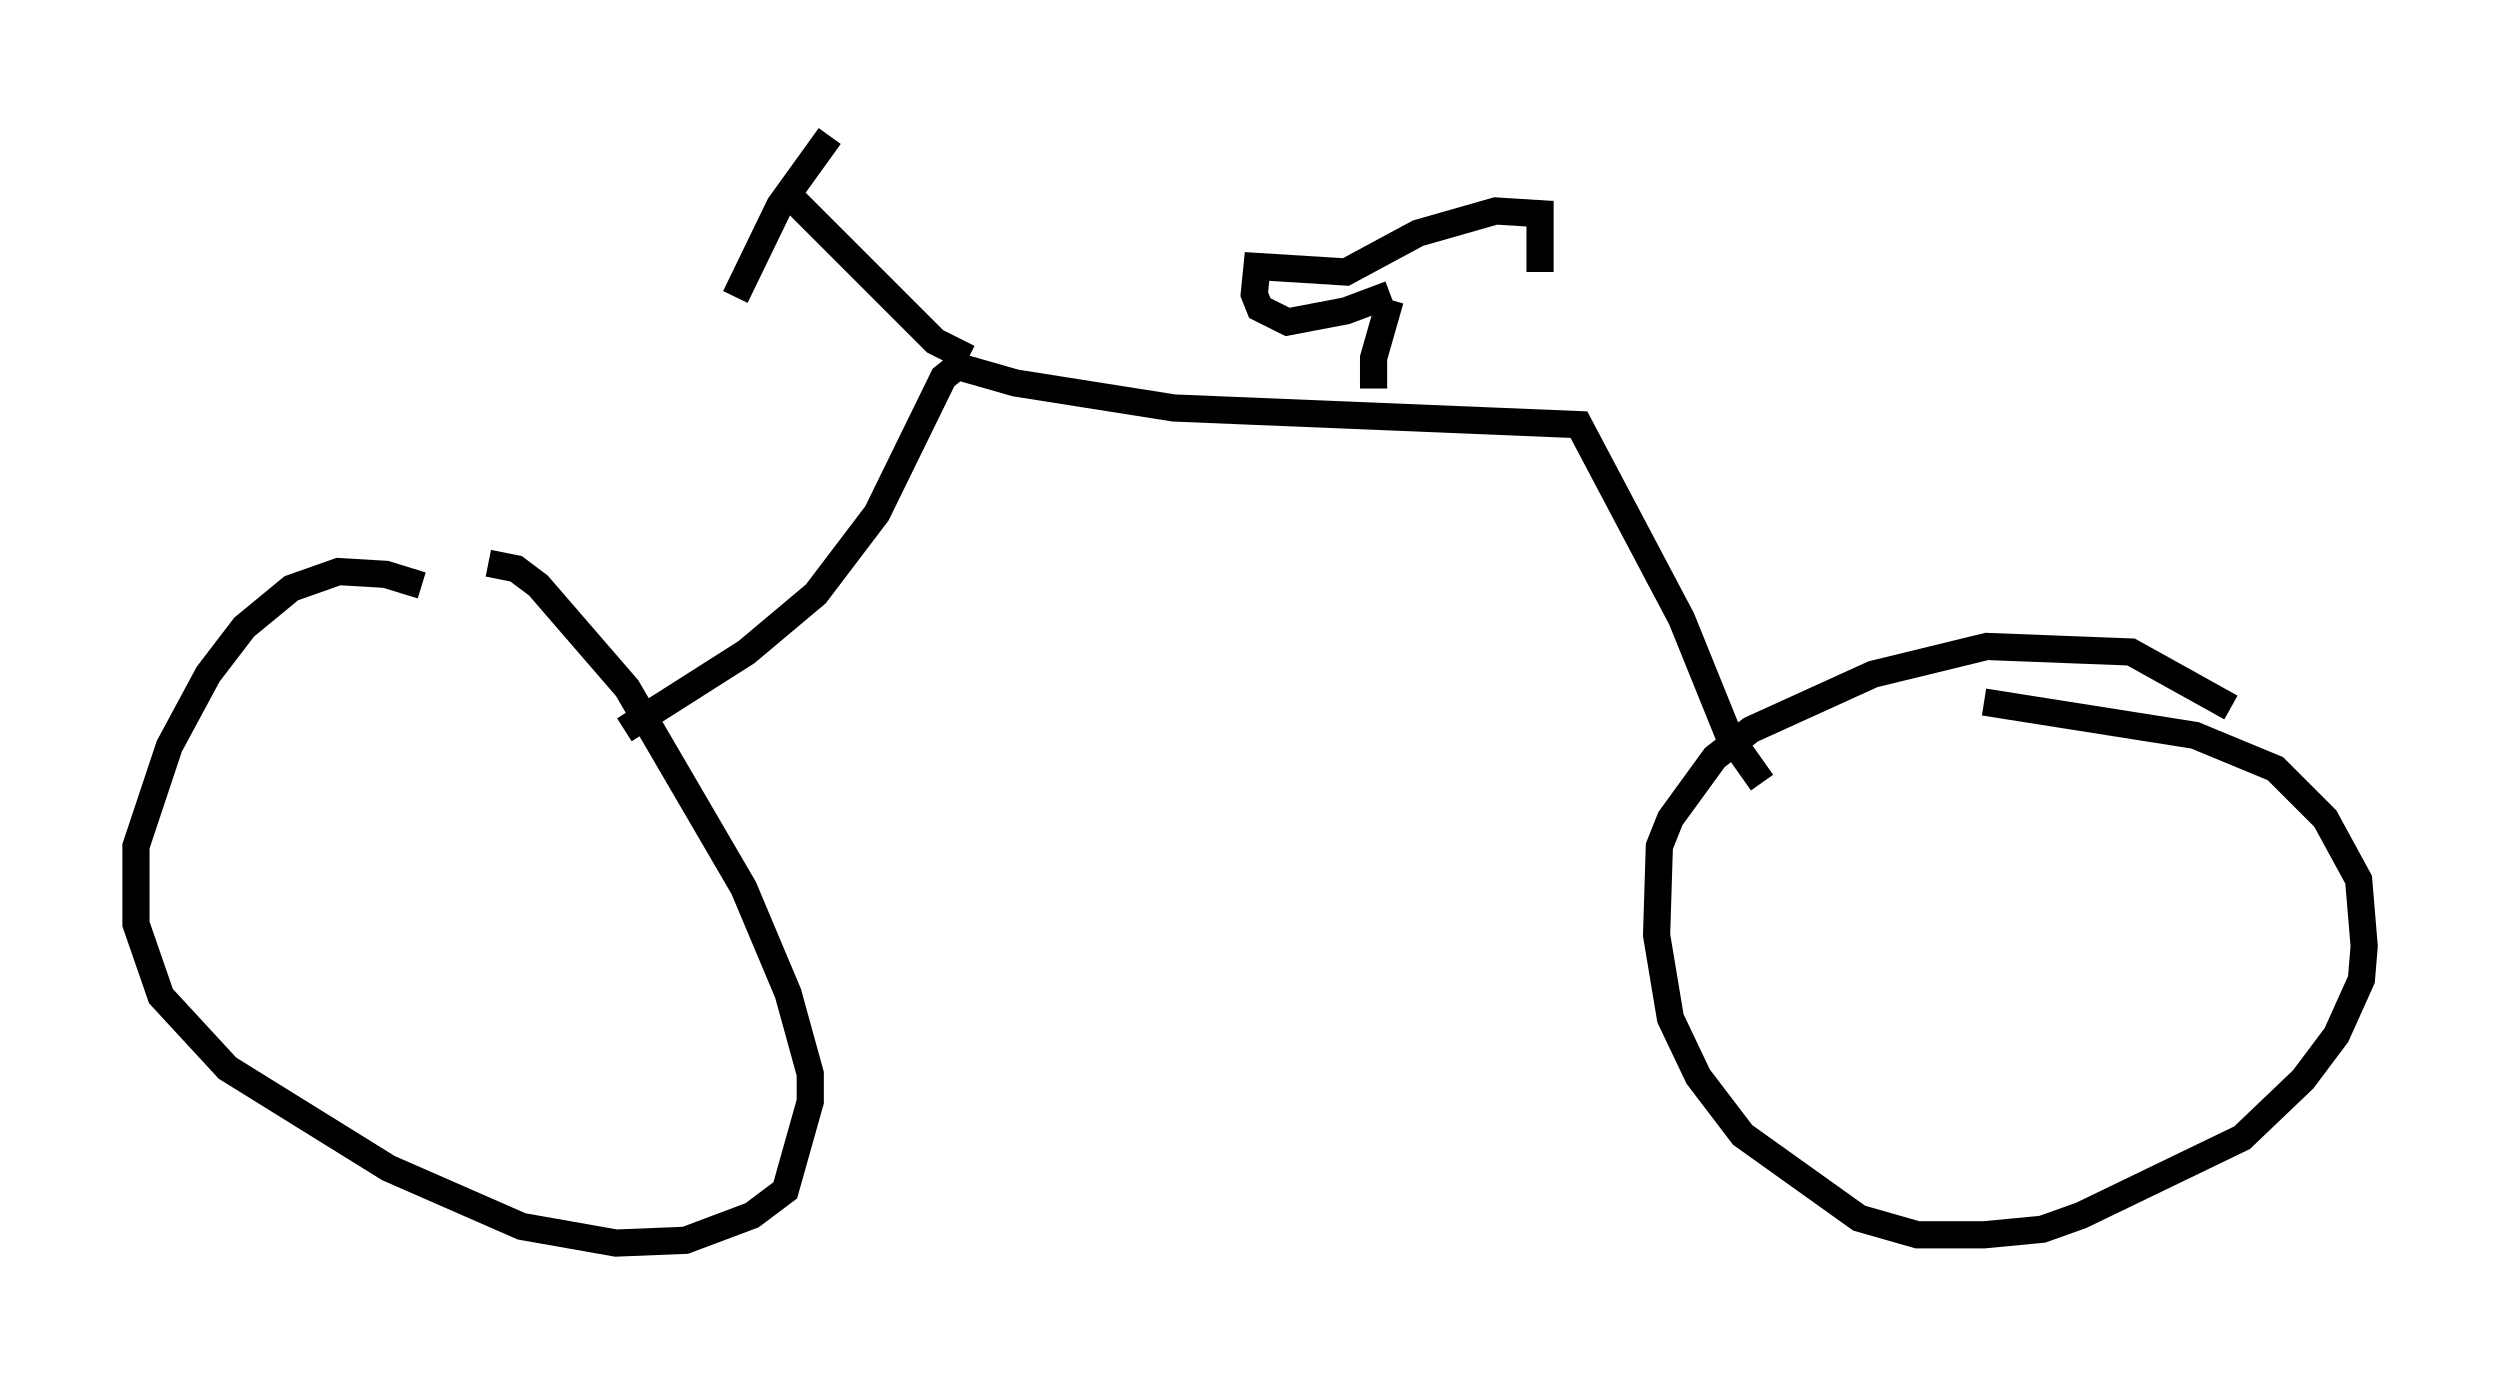 <?xml version="1.0" encoding="utf-8" ?>
<svg baseProfile="full" height="50.732" version="1.1" width="91.974" xmlns="http://www.w3.org/2000/svg" xmlns:ev="http://www.w3.org/2001/xml-events" xmlns:xlink="http://www.w3.org/1999/xlink"><defs /><rect fill="white" height="50.732" width="91.974" x="0" y="0" /><path d="M17.761, 23.171 m-2.246, -1.633 l-1.327, -0.408 -1.735, -0.102 l-1.735, 0.613 -1.735, 1.429 l-1.327, 1.735 -1.429, 2.654 l-1.225, 3.675 0.0, 2.858 l0.919, 2.654 2.45, 2.654 l5.921, 3.675 4.9, 2.144 l3.471, 0.613 2.552, -0.102 l2.45, -0.919 1.225, -0.919 l0.919, -3.267 0.0, -1.021 l-0.817, -2.96 -1.633, -3.879 l-4.288, -7.35 -3.267, -3.777 l-0.817, -0.613 -1.021, -0.204 m64.109, 5.308 l-3.675, -2.042 -5.308, -0.204 l-4.185, 1.021 -4.492, 2.042 l-1.327, 1.021 -1.633, 2.246 l-0.408, 1.021 -0.102, 3.267 l0.51, 3.063 1.021, 2.144 l1.633, 2.144 4.288, 3.063 l2.144, 0.613 2.45, 0.0 l2.144, -0.204 1.429, -0.51 l5.921, -2.858 2.246, -2.144 l1.225, -1.633 0.919, -2.042 l0.102, -1.225 -0.204, -2.45 l-1.225, -2.246 -1.838, -1.838 l-2.96, -1.225 -7.758, -1.225 m-50.021, 1.021 l4.492, -2.858 2.552, -2.144 l2.246, -2.96 2.45, -5.002 l0.51, -0.408 2.144, 0.613 l5.819, 0.919 14.904, 0.613 l3.777, 7.146 1.735, 4.288 l1.225, 1.735 m-29.196, -15.619 l-1.225, -0.613 -5.717, -5.717 m1.838, -1.838 l-1.838, 2.552 -1.633, 3.369 m23.479, 3.369 l0.0, -1.123 0.613, -2.144 m0.0, -0.204 l-1.633, 0.613 -2.144, 0.408 l-1.021, -0.51 -0.204, -0.51 l0.102, -1.021 3.267, 0.204 l2.654, -1.429 2.858, -0.817 l1.633, 0.102 0.0, 2.144 " fill="none" stroke="black" stroke-width="1" /></svg>